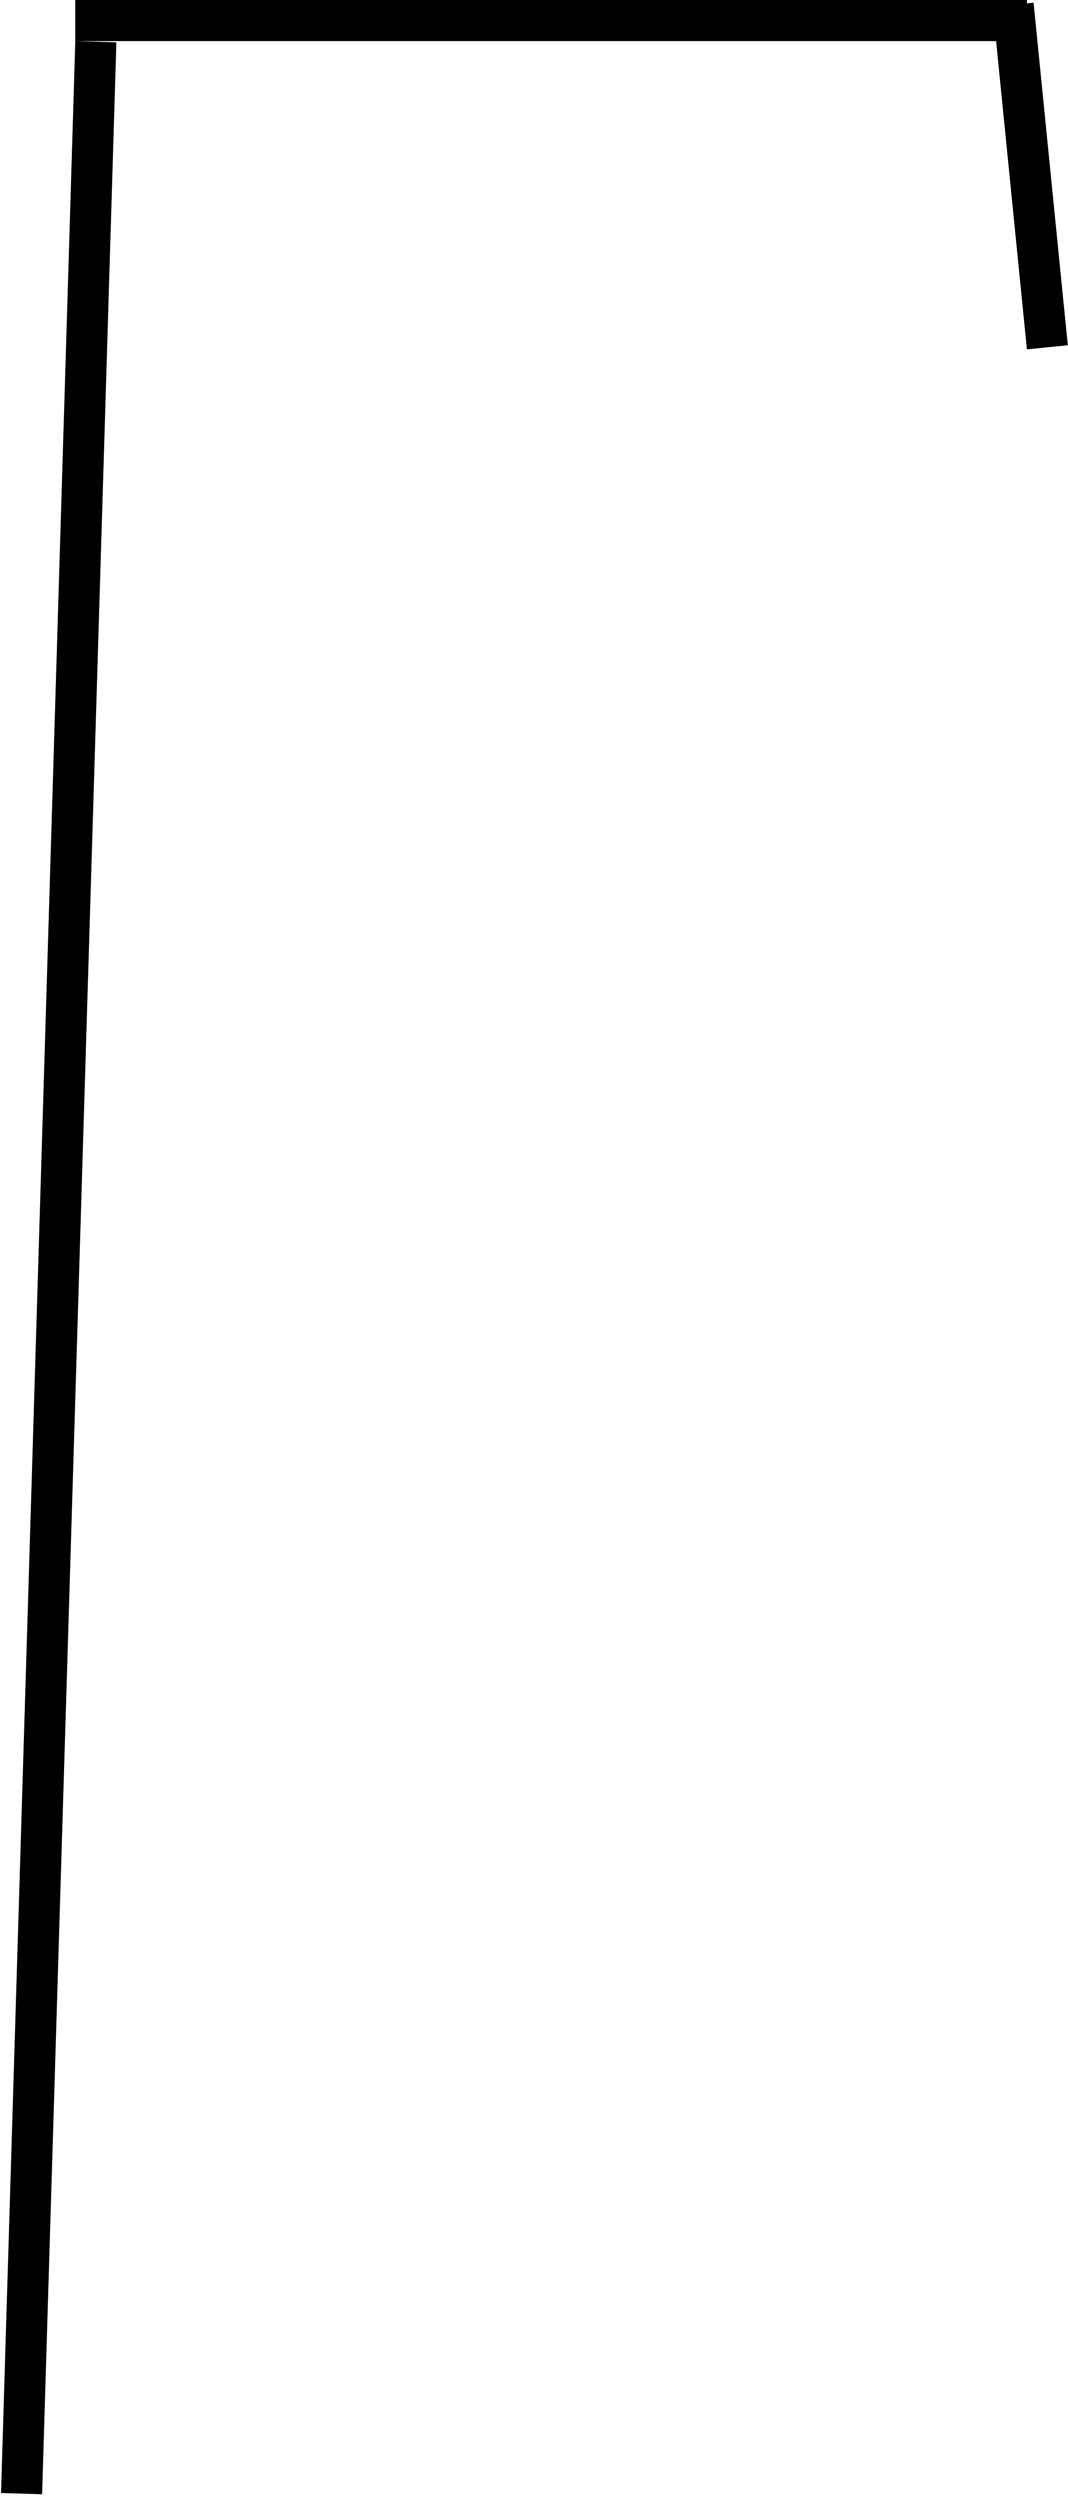 <svg width="156" height="365" viewBox="0 0 156 365" fill="none" xmlns="http://www.w3.org/2000/svg">
<path d="M13.999 6.091L3.151 364.047M11 3H150M147.985 0.701L152.985 50.702" stroke="black" stroke-width="6"/>
<path d="M13.999 6.091L3.151 364.047M11 3H150M147.985 0.701L152.985 50.702" stroke="black" stroke-opacity="0.2" stroke-width="6"/>
</svg>
